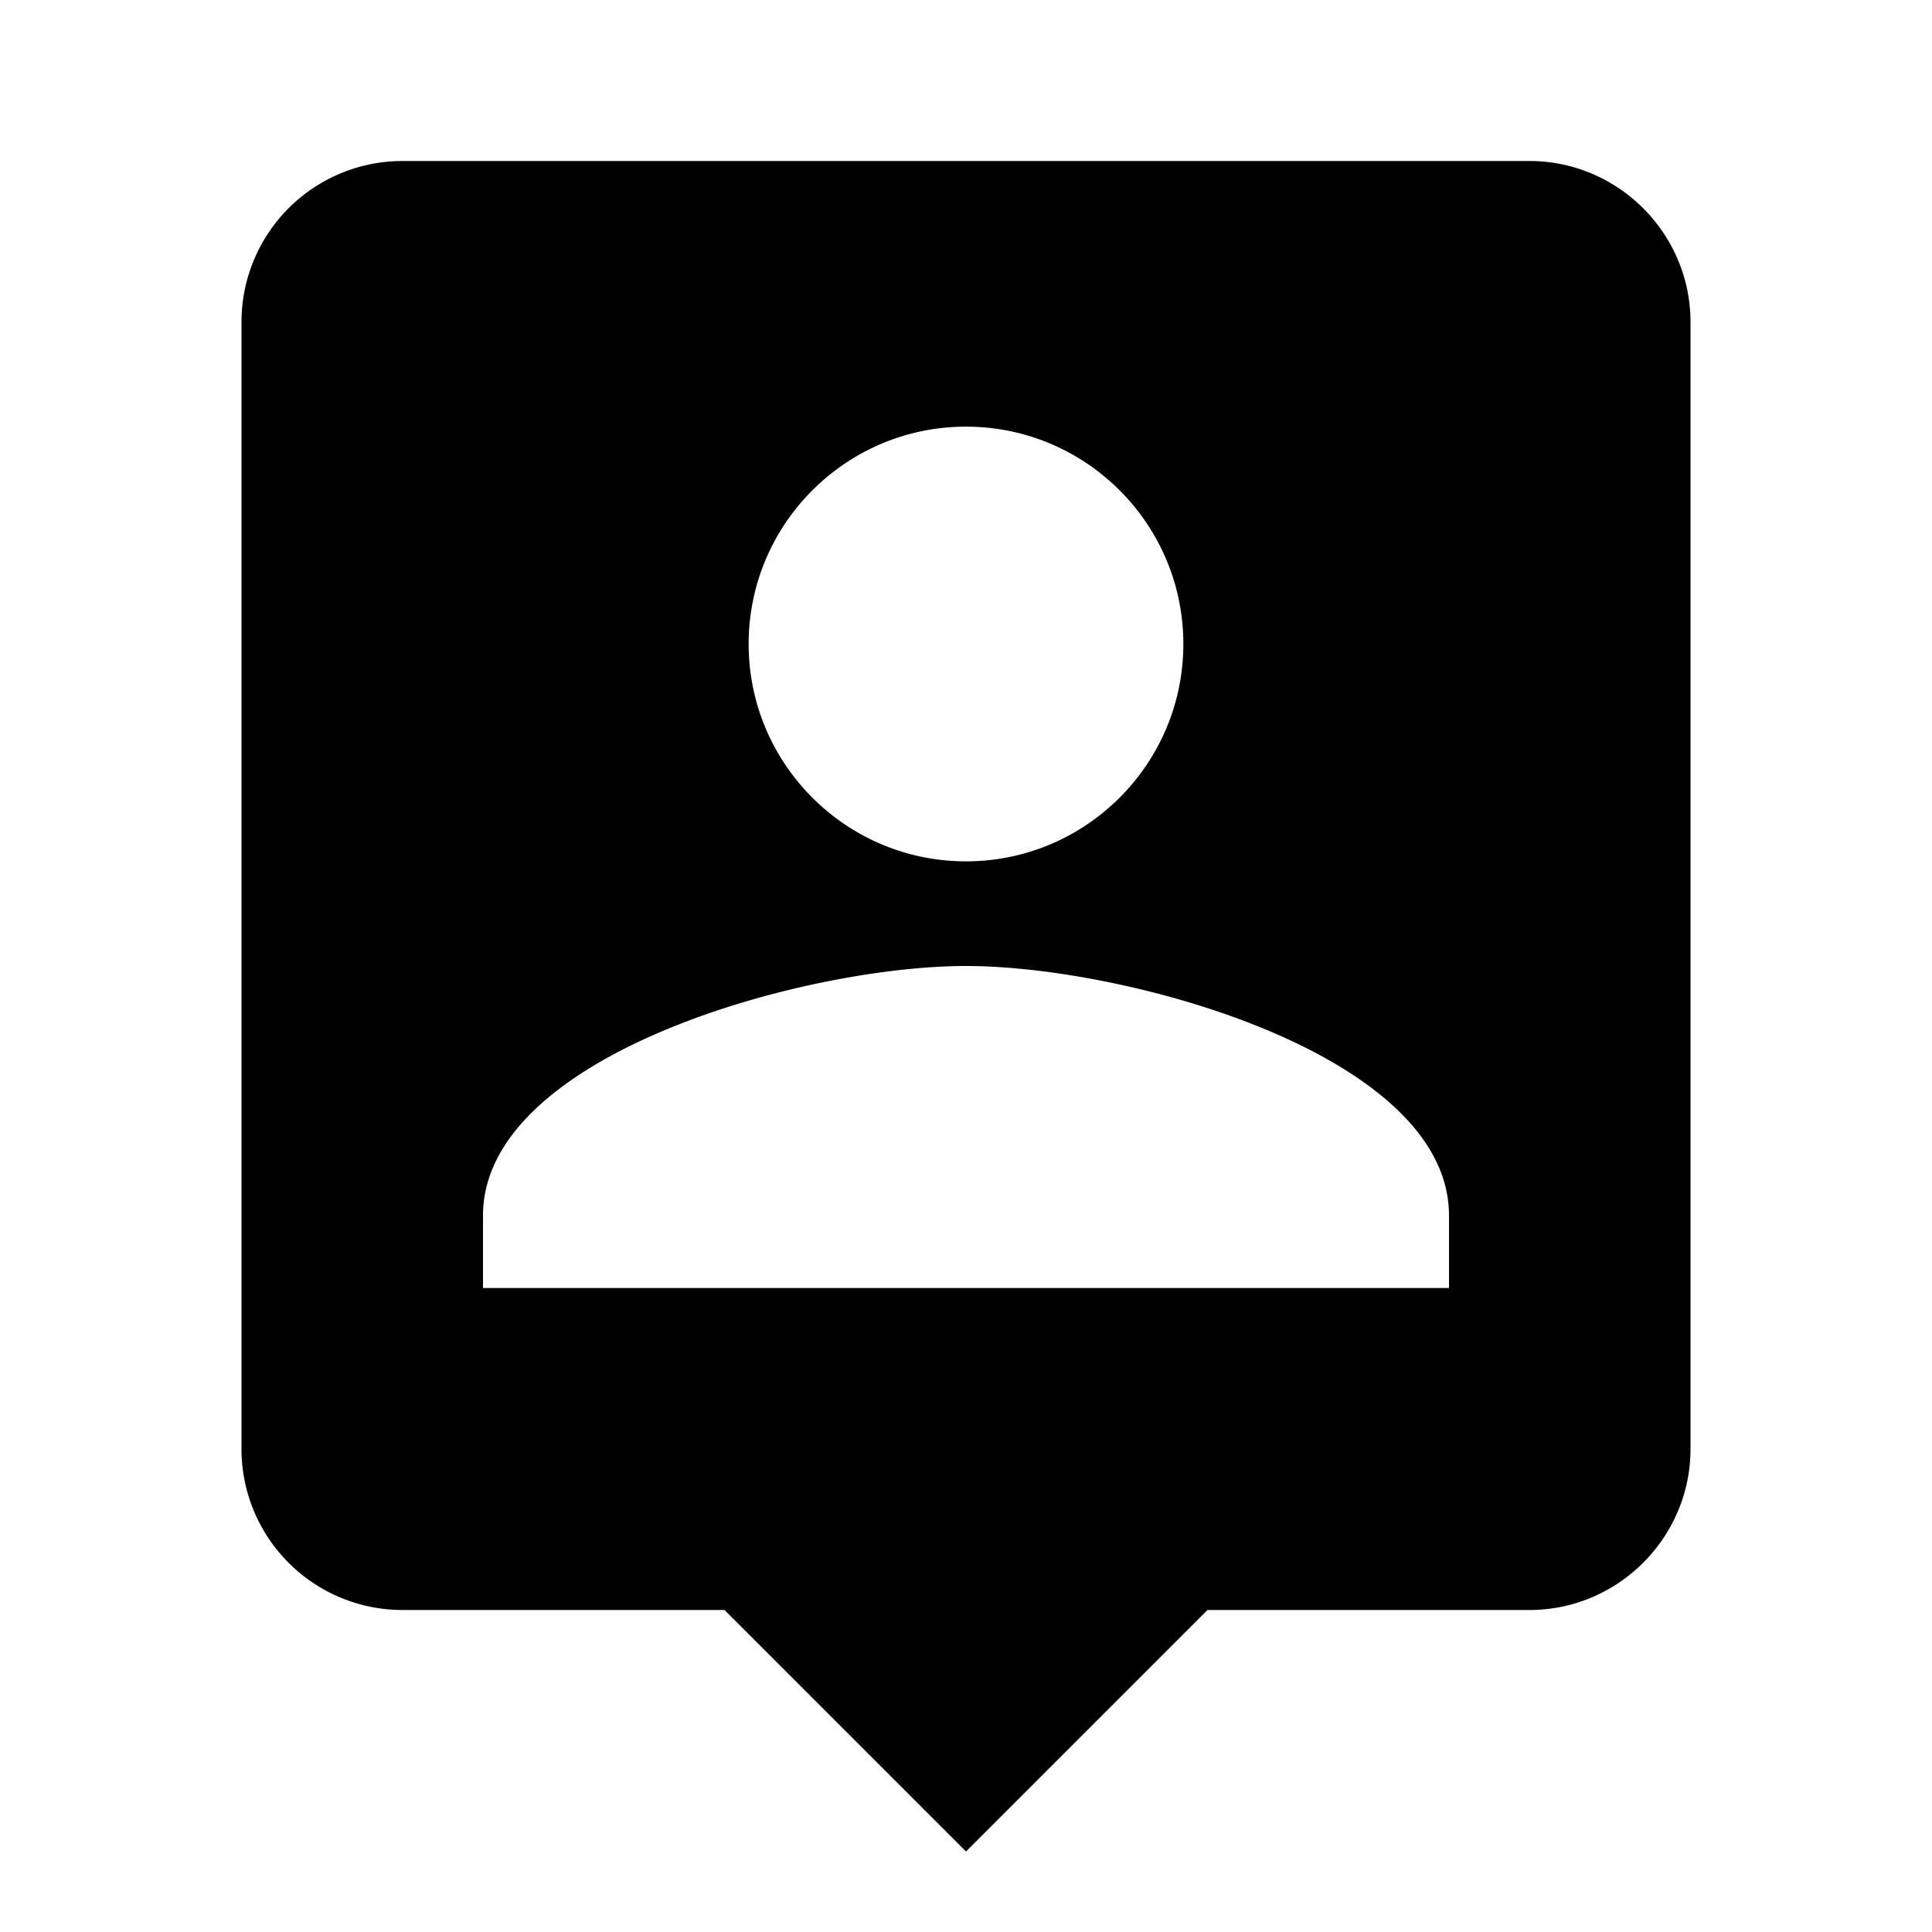 <svg xmlns="http://www.w3.org/2000/svg" width="24" height="24"><path d="M19 2H5a2 2 0 0 0-2 2v14a2 2 0 0 0 2 2h4l3 3 3-3h4c1.1 0 2-.9 2-2V4c0-1.1-.9-2-2-2zm-7 3.3c1.49 0 2.7 1.21 2.7 2.7 0 1.49-1.21 2.7-2.7 2.7-1.49 0-2.7-1.21-2.7-2.7 0-1.49 1.21-2.7 2.7-2.7zM18 16H6v-.9c0-2 4-3.1 6-3.1s6 1.1 6 3.1v.9z"/></svg>